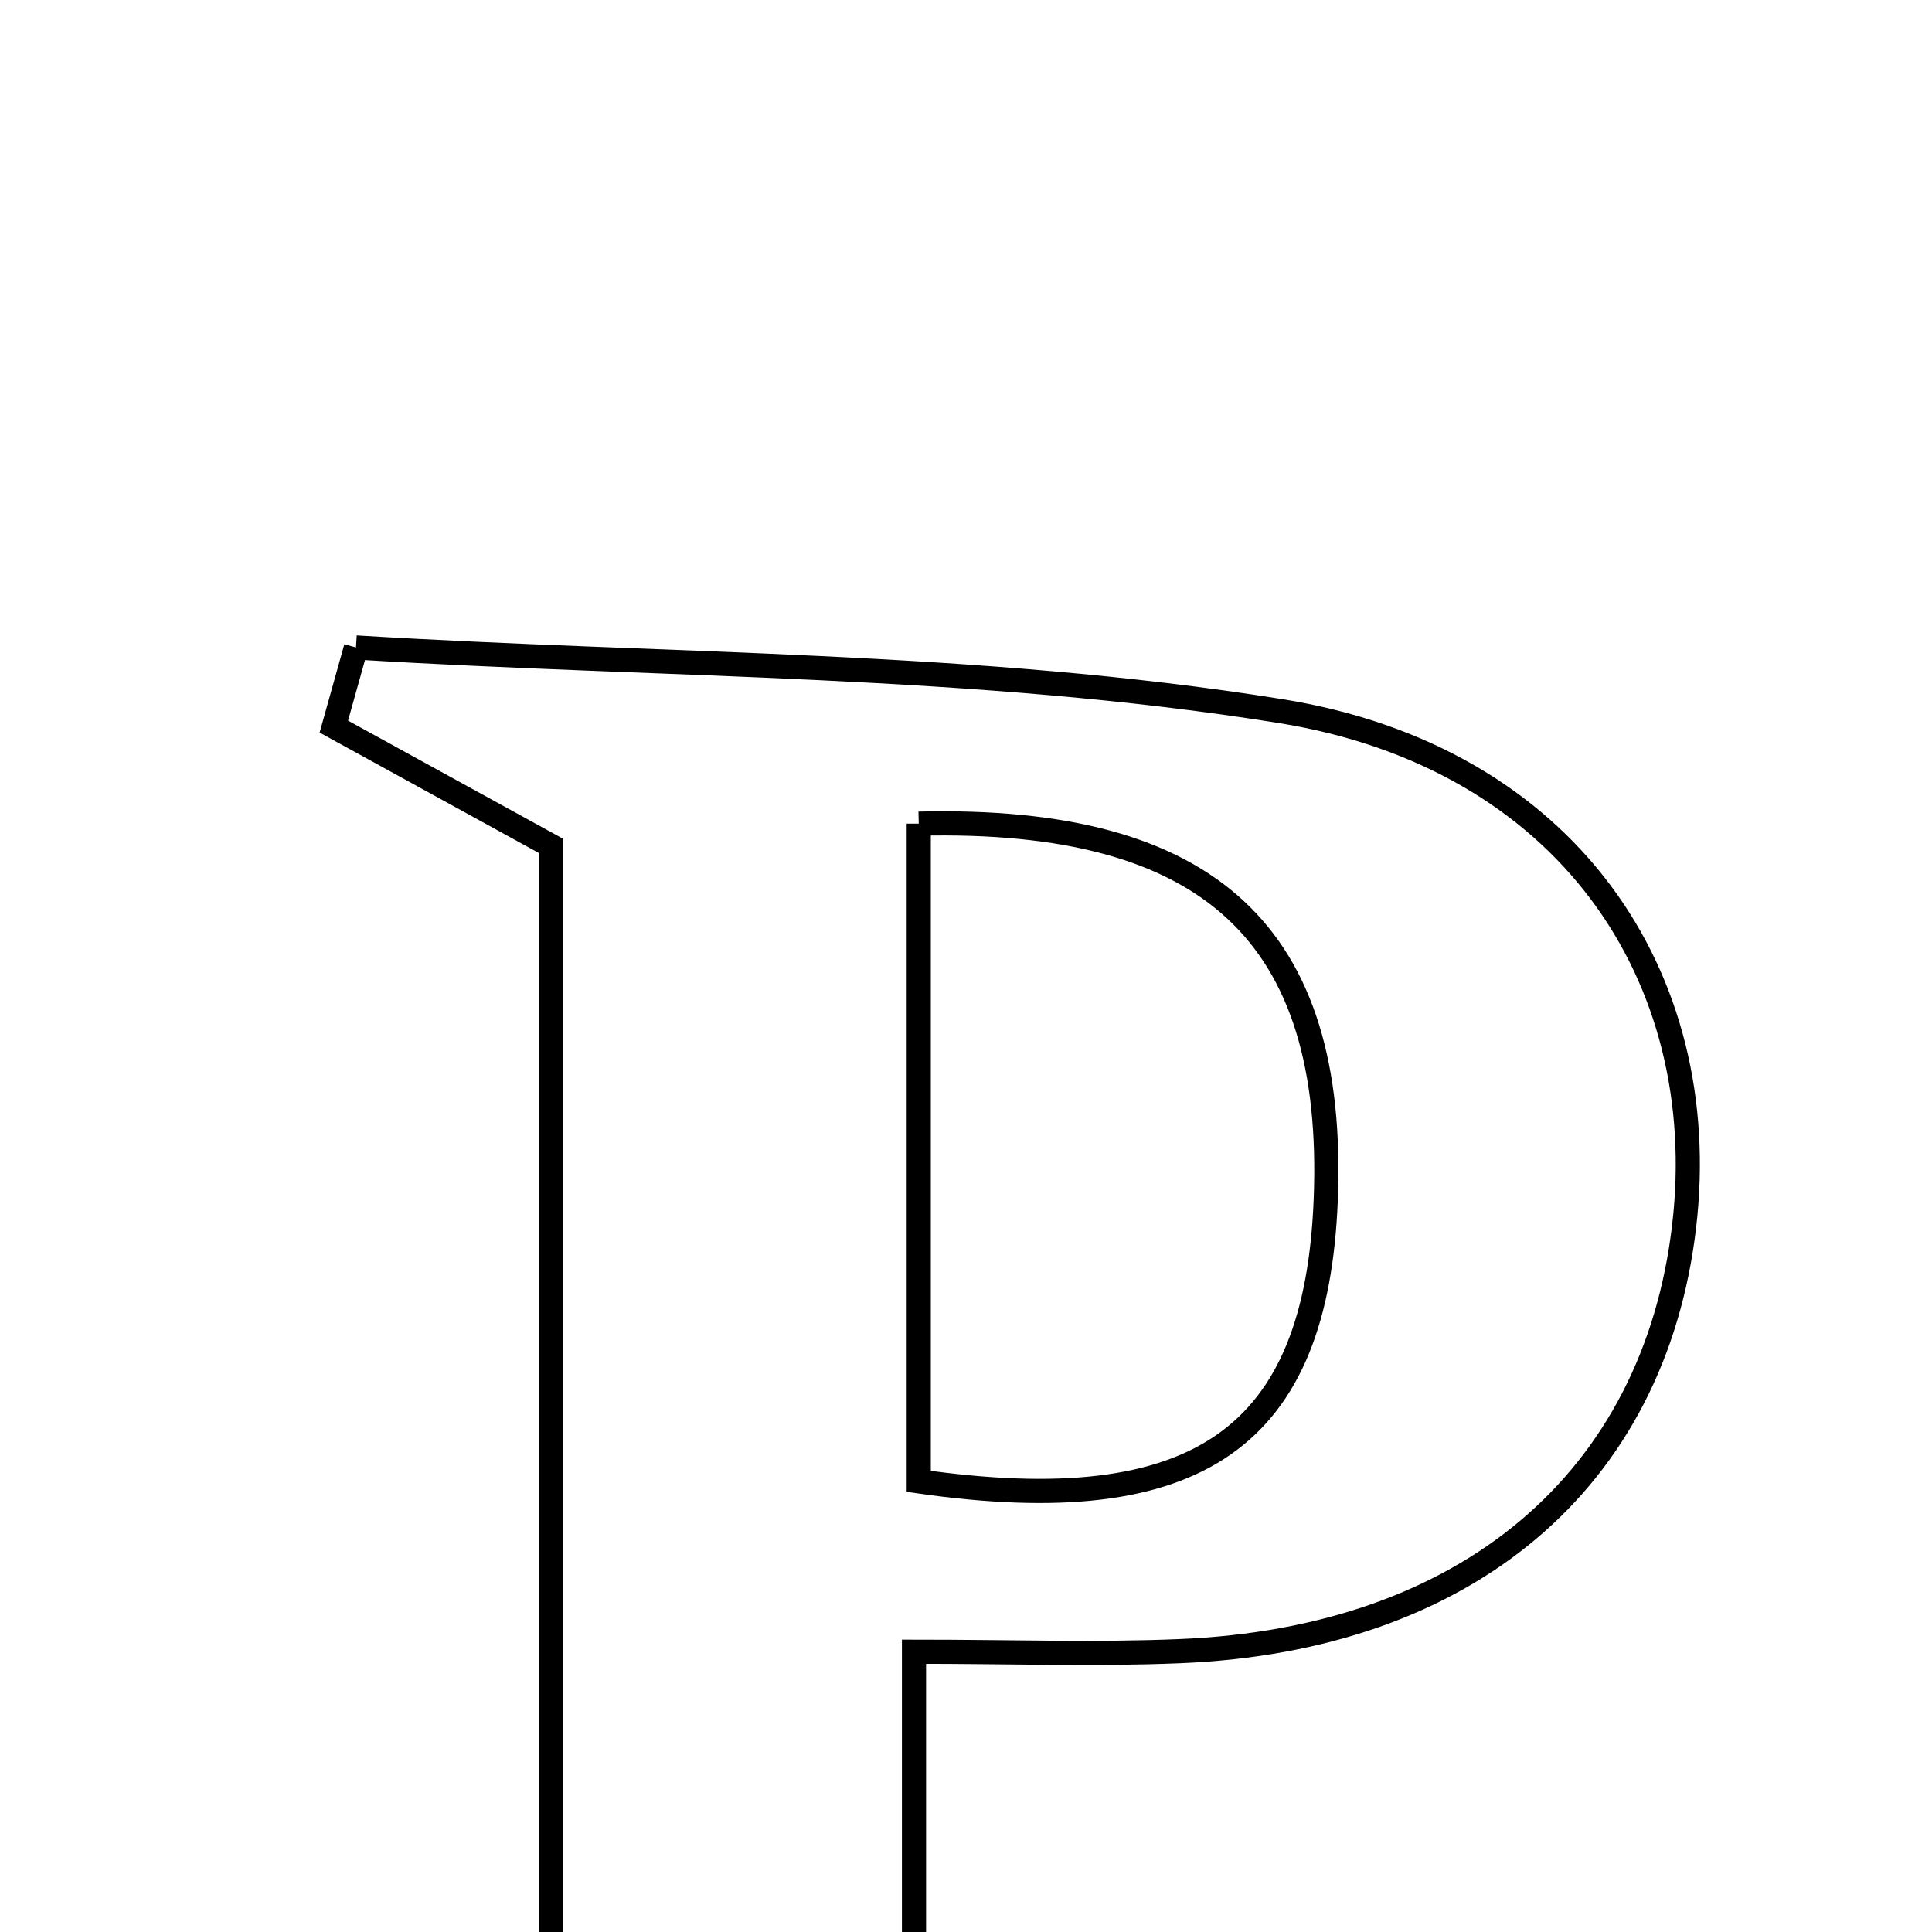 <svg xmlns="http://www.w3.org/2000/svg" viewBox="0.0 0.0 24.0 24.0" height="200px" width="200px"><path fill="none" stroke="black" stroke-width=".3" stroke-opacity="1.0"  filling="0" d="M4.422 8.043 C8.254 8.279 12.132 8.228 15.905 8.833 C19.463 9.404 21.284 12.131 20.921 15.232 C20.551 18.388 18.222 20.365 14.657 20.511 C13.611 20.555 12.562 20.518 11.354 20.518 C11.354 22.274 11.354 23.871 11.354 25.317 C12.244 26.323 14.197 24.966 14.431 27.243 C11.033 27.243 7.736 27.243 4.429 27.243 C4.043 25.055 6.209 26.291 6.844 25.141 C6.844 20.37 6.844 15.353 6.844 10.508 C5.83 9.951 4.989 9.488 4.147 9.026 C4.239 8.698 4.33 8.371 4.422 8.043"></path>
<path fill="none" stroke="black" stroke-width=".3" stroke-opacity="1.0"  filling="0" d="M11.413 10.232 C15.035 10.145 16.598 11.615 16.469 14.901 C16.354 17.843 14.902 18.902 11.413 18.402 C11.413 15.703 11.413 12.968 11.413 10.232"></path></svg>